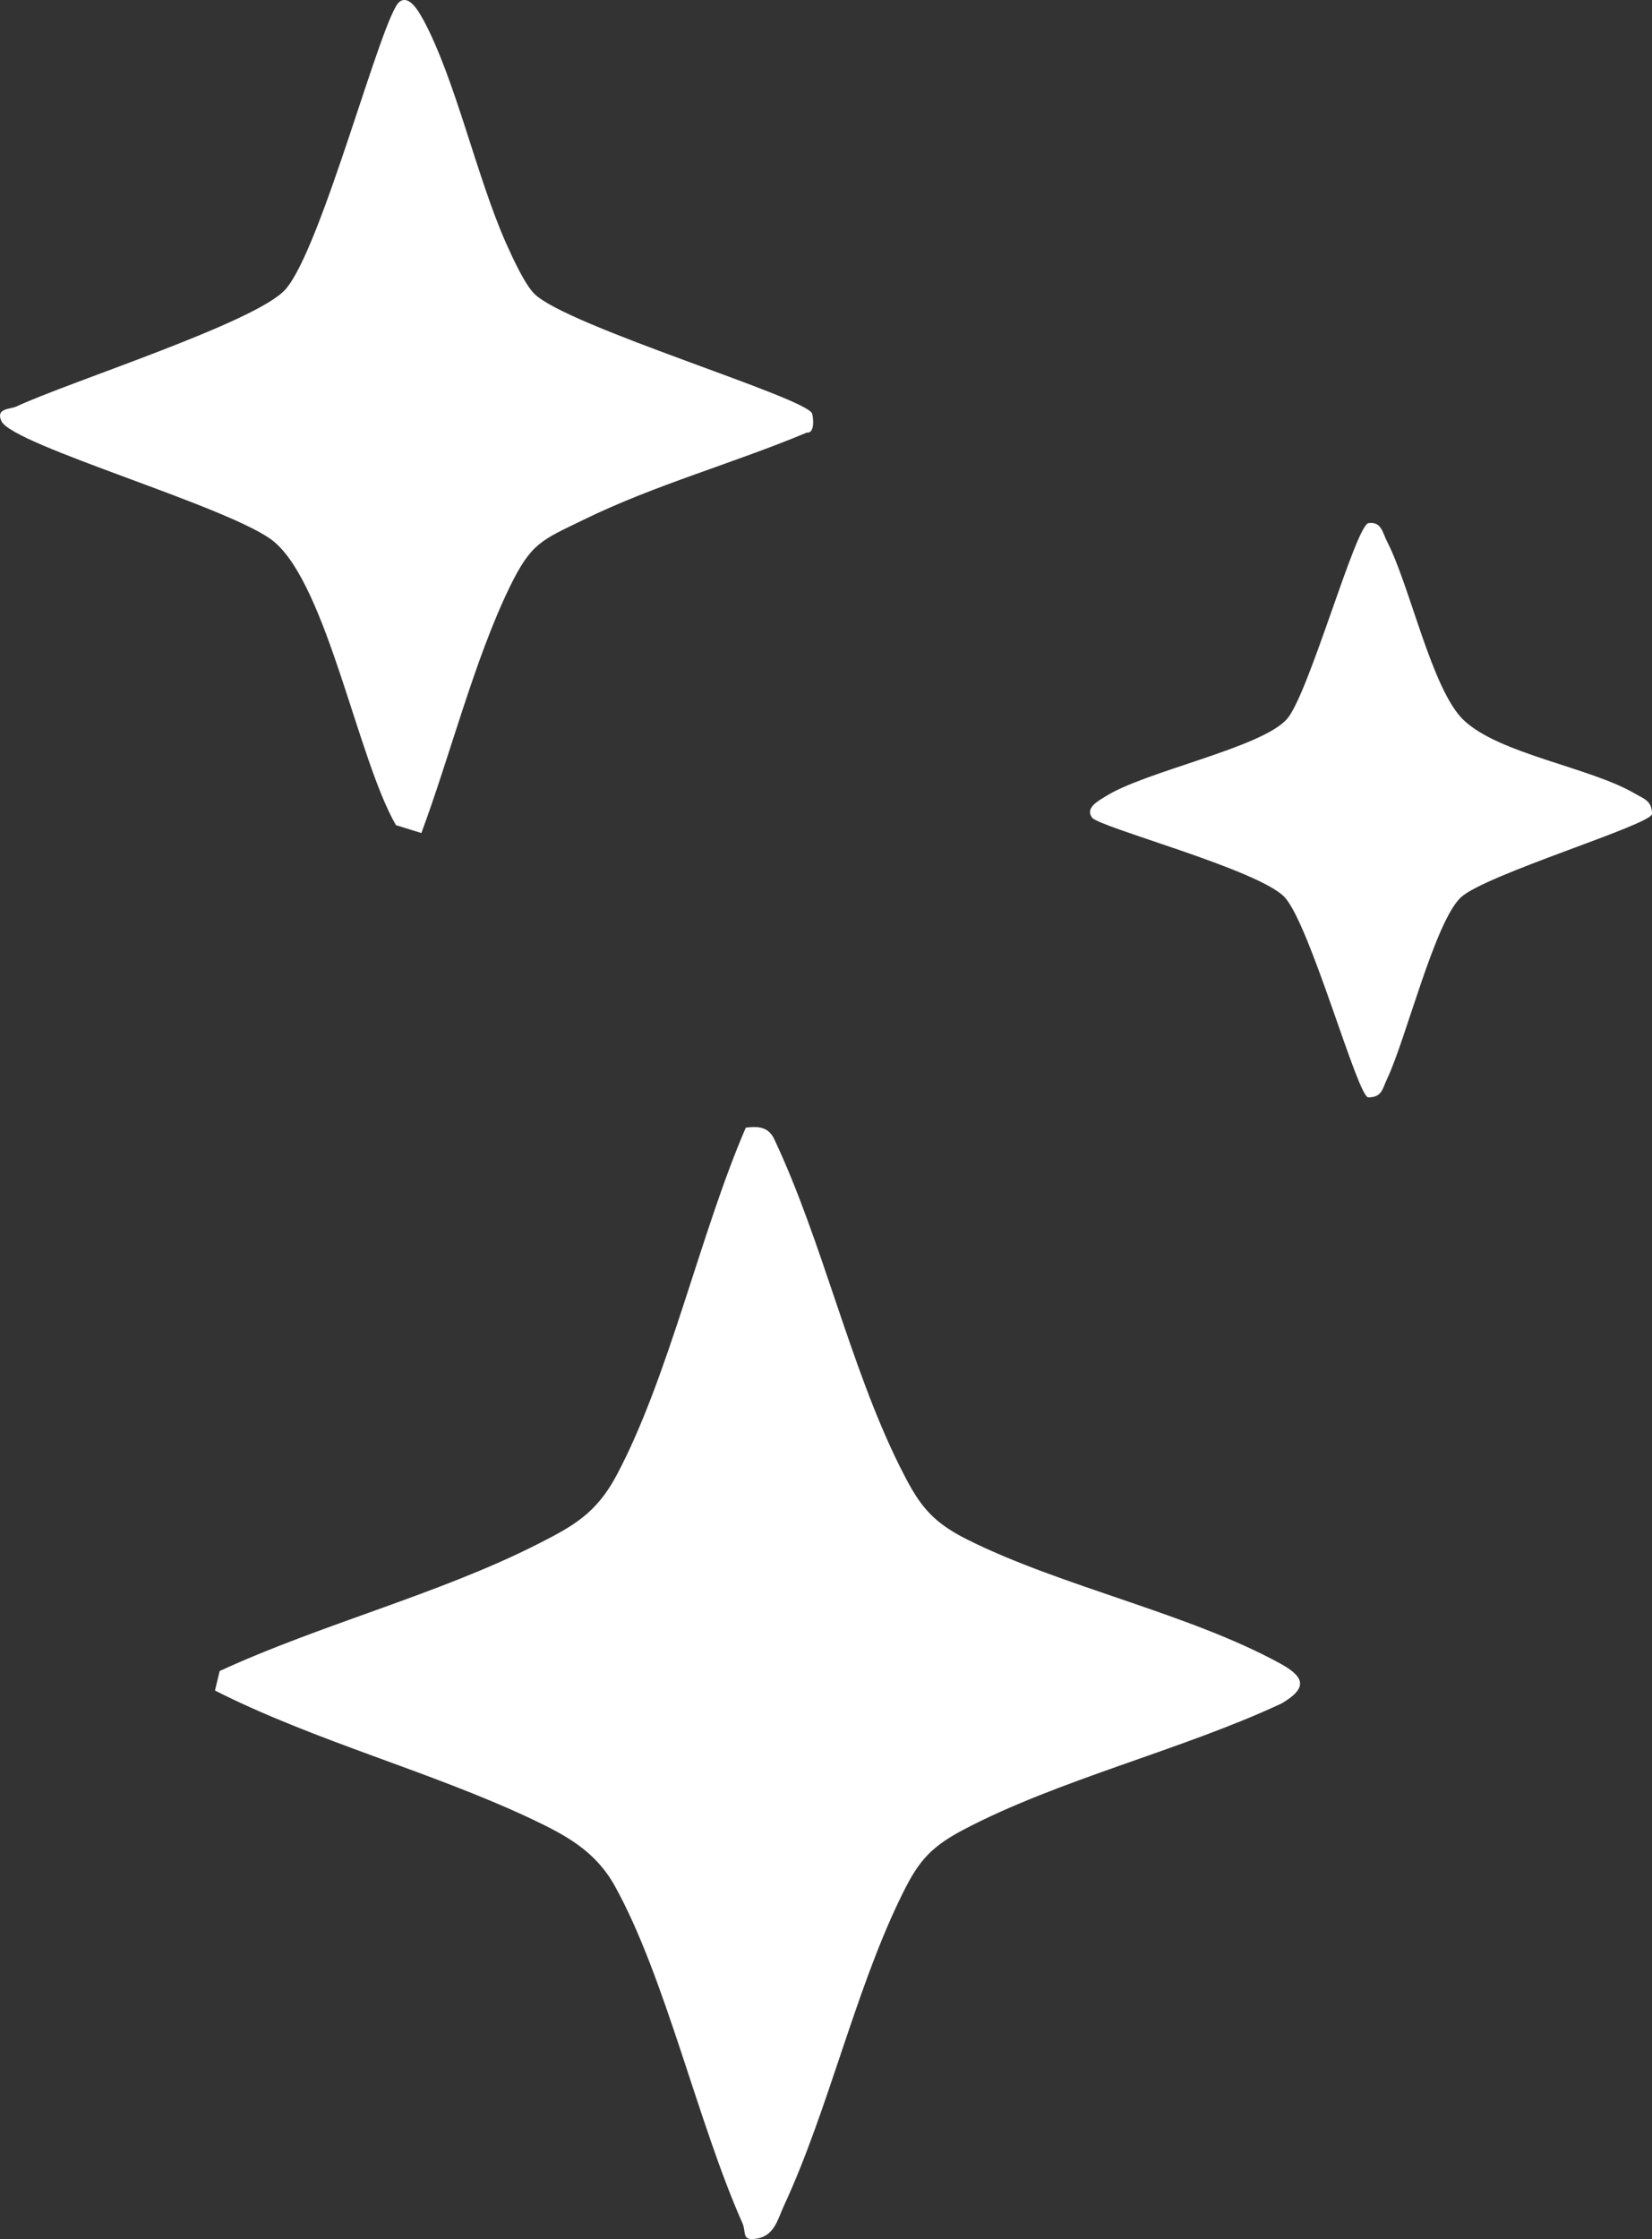 <svg width="31" height="42" viewBox="0 0 31 42" fill="none" xmlns="http://www.w3.org/2000/svg">
<rect x="0" y="0" width="31" height="42" fill="#333333" stroke="none"/>
<path d="M13.995 21.152C13.143 23.122 12.555 25.822 11.572 27.67C11.189 28.39 10.76 28.624 10.076 28.971C8.234 29.904 6.012 30.472 4.122 31.345L4.034 31.711C5.914 32.663 8.09 33.229 9.981 34.123C10.615 34.424 11.168 34.718 11.532 35.368C12.48 37.067 13.093 39.814 13.932 41.702C14.011 41.88 13.906 42.041 14.203 41.991C14.534 41.936 14.595 41.625 14.711 41.374C15.533 39.603 16.032 37.404 16.872 35.653C17.198 34.972 17.4 34.68 18.069 34.327C19.86 33.381 22.187 32.825 24.049 31.953C24.535 31.668 24.494 31.463 24.027 31.206C22.308 30.262 19.921 29.765 18.144 28.875C17.435 28.519 17.222 28.185 16.873 27.485C15.95 25.623 15.432 23.286 14.534 21.379C14.427 21.14 14.239 21.122 13.997 21.152H13.995ZM7.937 0.358C8.545 1.481 8.948 3.332 9.499 4.568C9.614 4.824 9.846 5.334 10.029 5.513C10.644 6.121 15.148 7.463 15.239 7.758C15.264 7.837 15.293 8.134 15.141 8.114C13.772 8.688 12.288 9.095 10.954 9.748C10.166 10.133 9.971 10.175 9.563 11.015C8.901 12.377 8.444 14.183 7.907 15.626L7.43 15.478C6.717 14.247 6.141 11.004 5.147 10.165C4.392 9.527 0.237 8.355 0.027 7.9C-0.087 7.653 0.191 7.679 0.305 7.626C1.329 7.15 4.812 6.045 5.357 5.428C6.04 4.656 7.167 0.29 7.495 0.035C7.68 -0.108 7.862 0.225 7.936 0.36L7.937 0.358ZM20.731 14.948C21.472 14.469 23.661 14.034 24.148 13.49C24.558 13.029 25.432 9.873 25.678 9.813C25.924 9.776 25.946 9.999 26.029 10.159C26.462 10.998 26.869 12.938 27.465 13.507C28.134 14.145 29.843 14.394 30.681 14.887C30.849 14.985 31 15.021 31 15.267C31 15.467 27.863 16.407 27.411 16.835C26.924 17.295 26.382 19.495 26.029 20.238C25.939 20.425 25.937 20.581 25.677 20.585C25.476 20.588 24.575 17.299 24.095 16.818C23.578 16.3 20.626 15.519 20.492 15.336C20.358 15.154 20.613 15.023 20.731 14.947V14.948Z" fill="white"/>
</svg>

